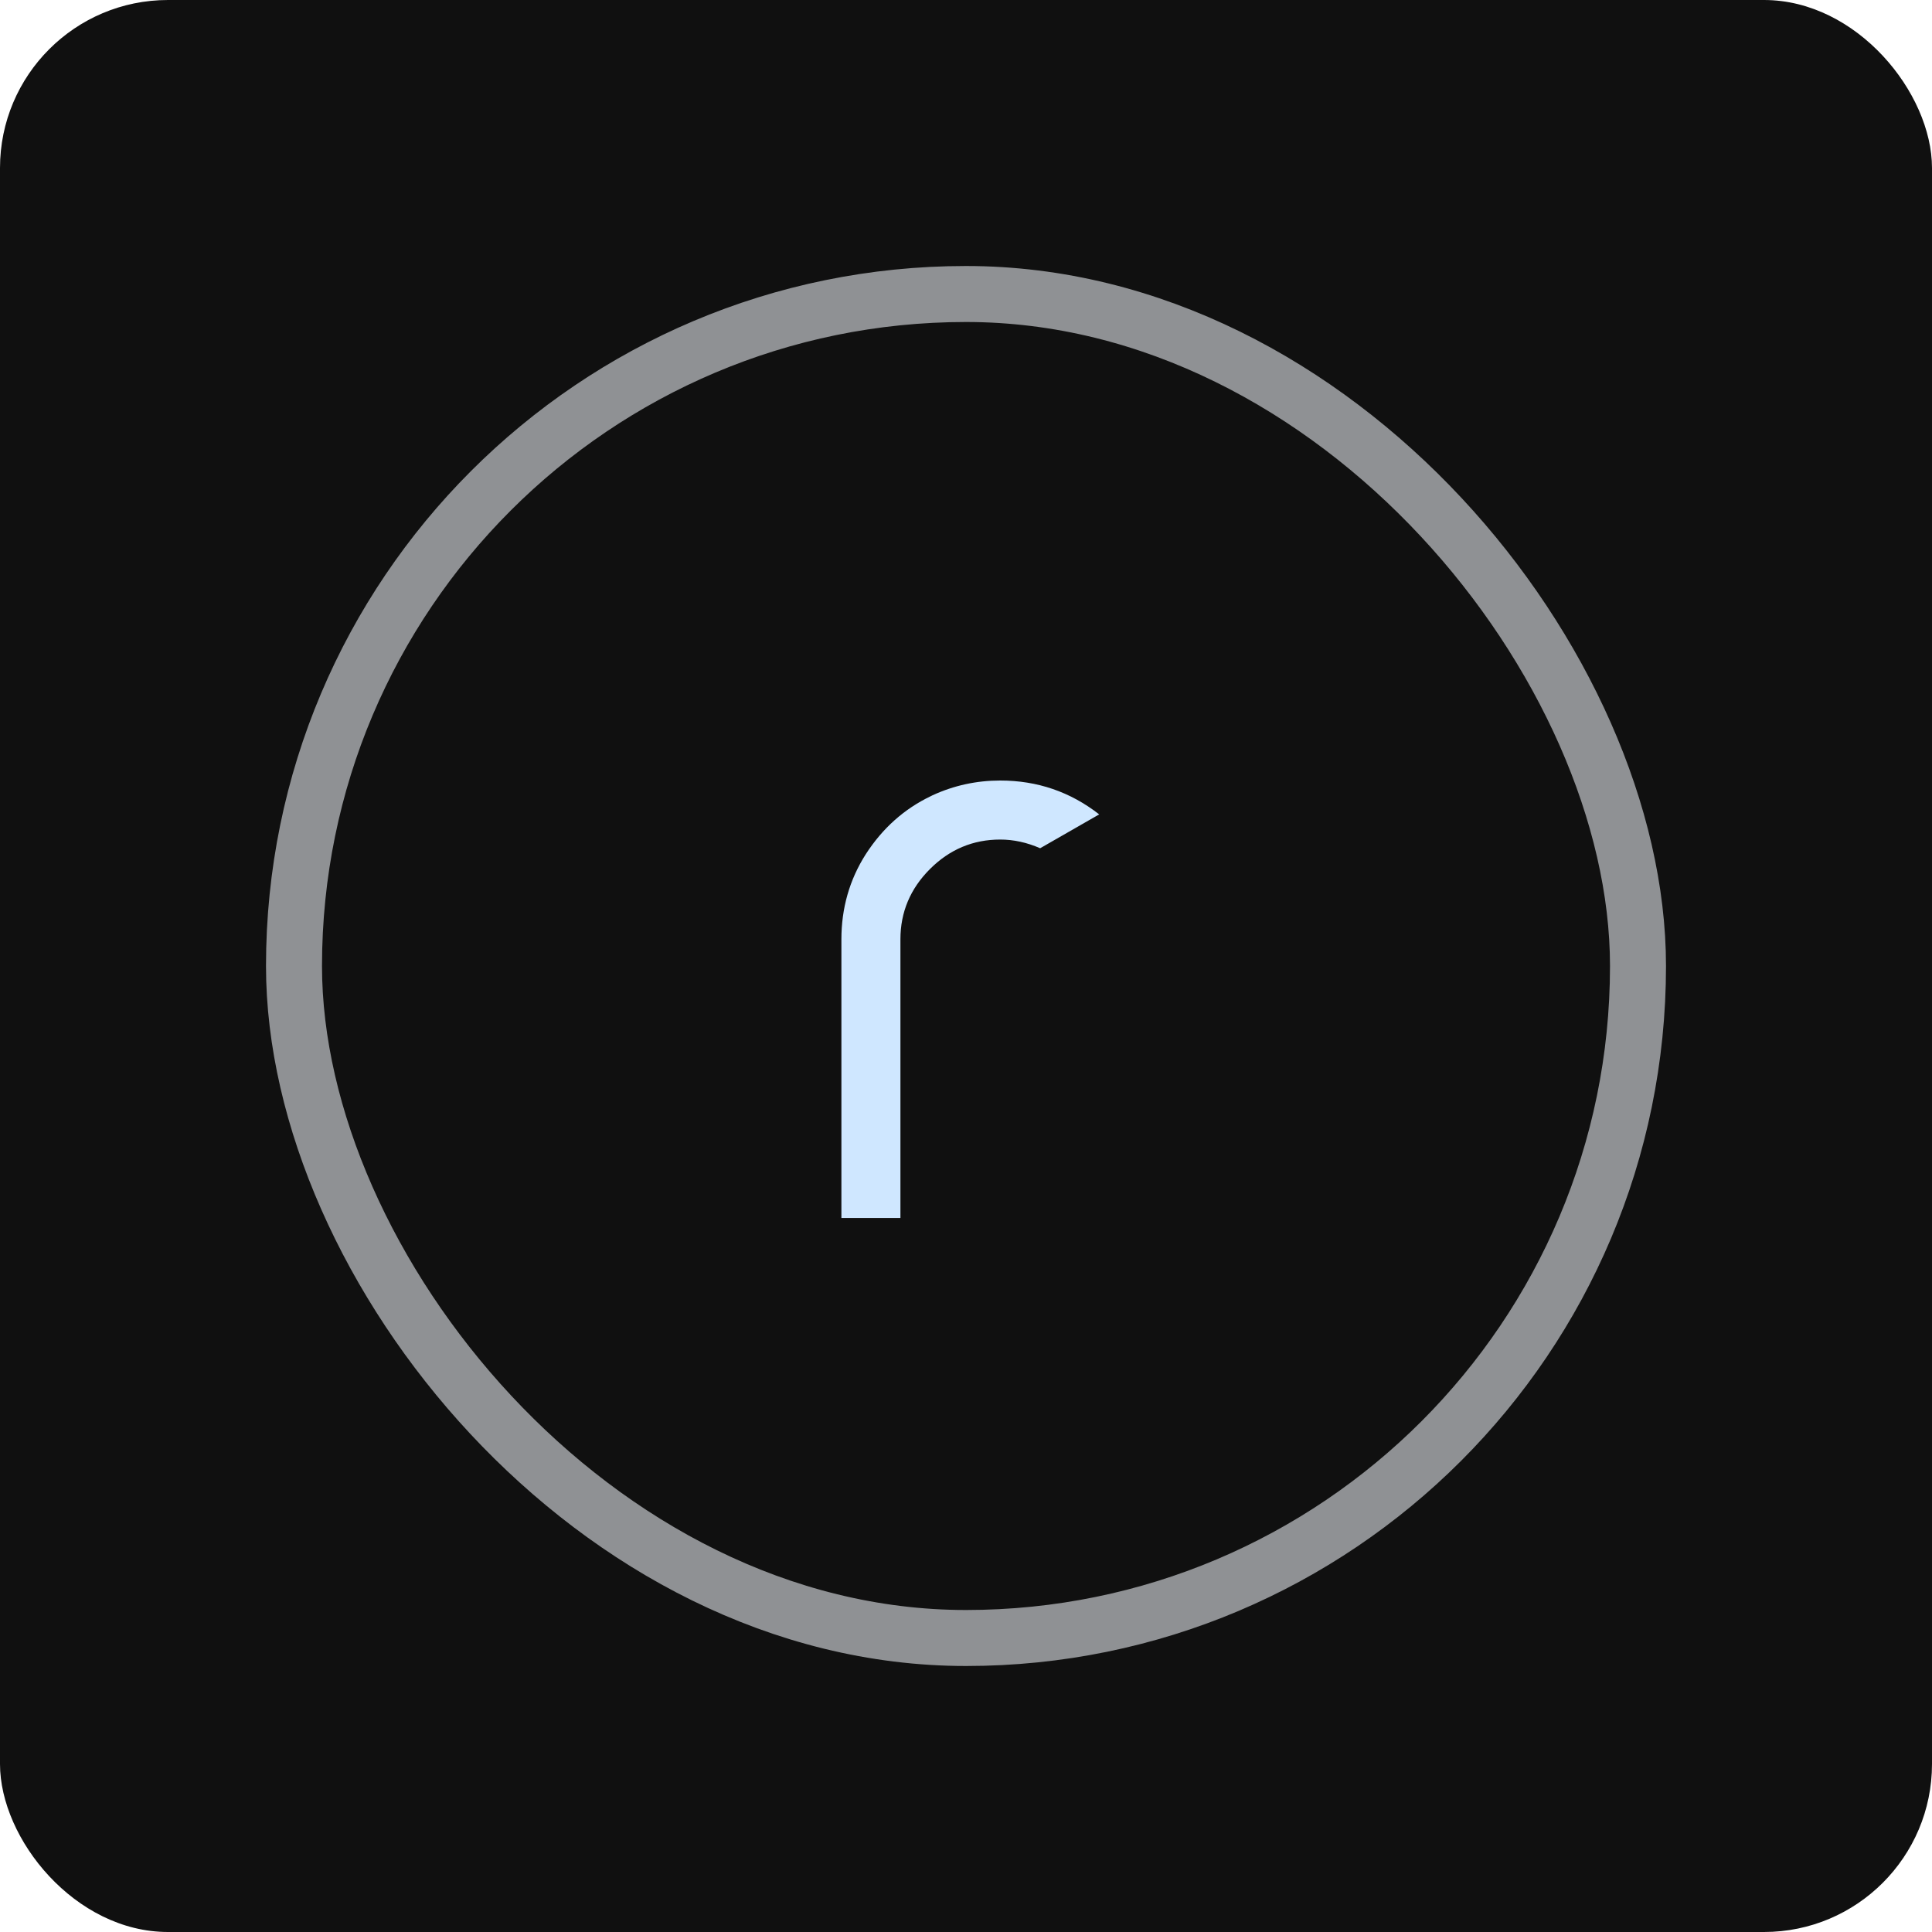 <svg width="138" height="138" viewBox="0 0 138 138" fill="none" xmlns="http://www.w3.org/2000/svg">
<rect width="138" height="138" rx="12" fill="#101010"/>
<rect x="21" y="21" width="96" height="96" rx="48" stroke="#8F9194" stroke-width="4"/>
<path d="M74.298 60.588C73.347 60.175 72.397 59.968 71.446 59.968C69.503 59.968 67.829 60.671 66.424 62.076C65.019 63.481 64.316 65.155 64.316 67.098V87H60.1V67.098C60.1 64.866 60.679 62.841 61.836 61.022C63.035 59.162 64.585 57.777 66.486 56.868L66.61 56.806C68.139 56.103 69.751 55.752 71.446 55.752C74.091 55.752 76.447 56.558 78.514 58.17L74.298 60.588Z" fill="#CFE7FF"/>
</svg>
